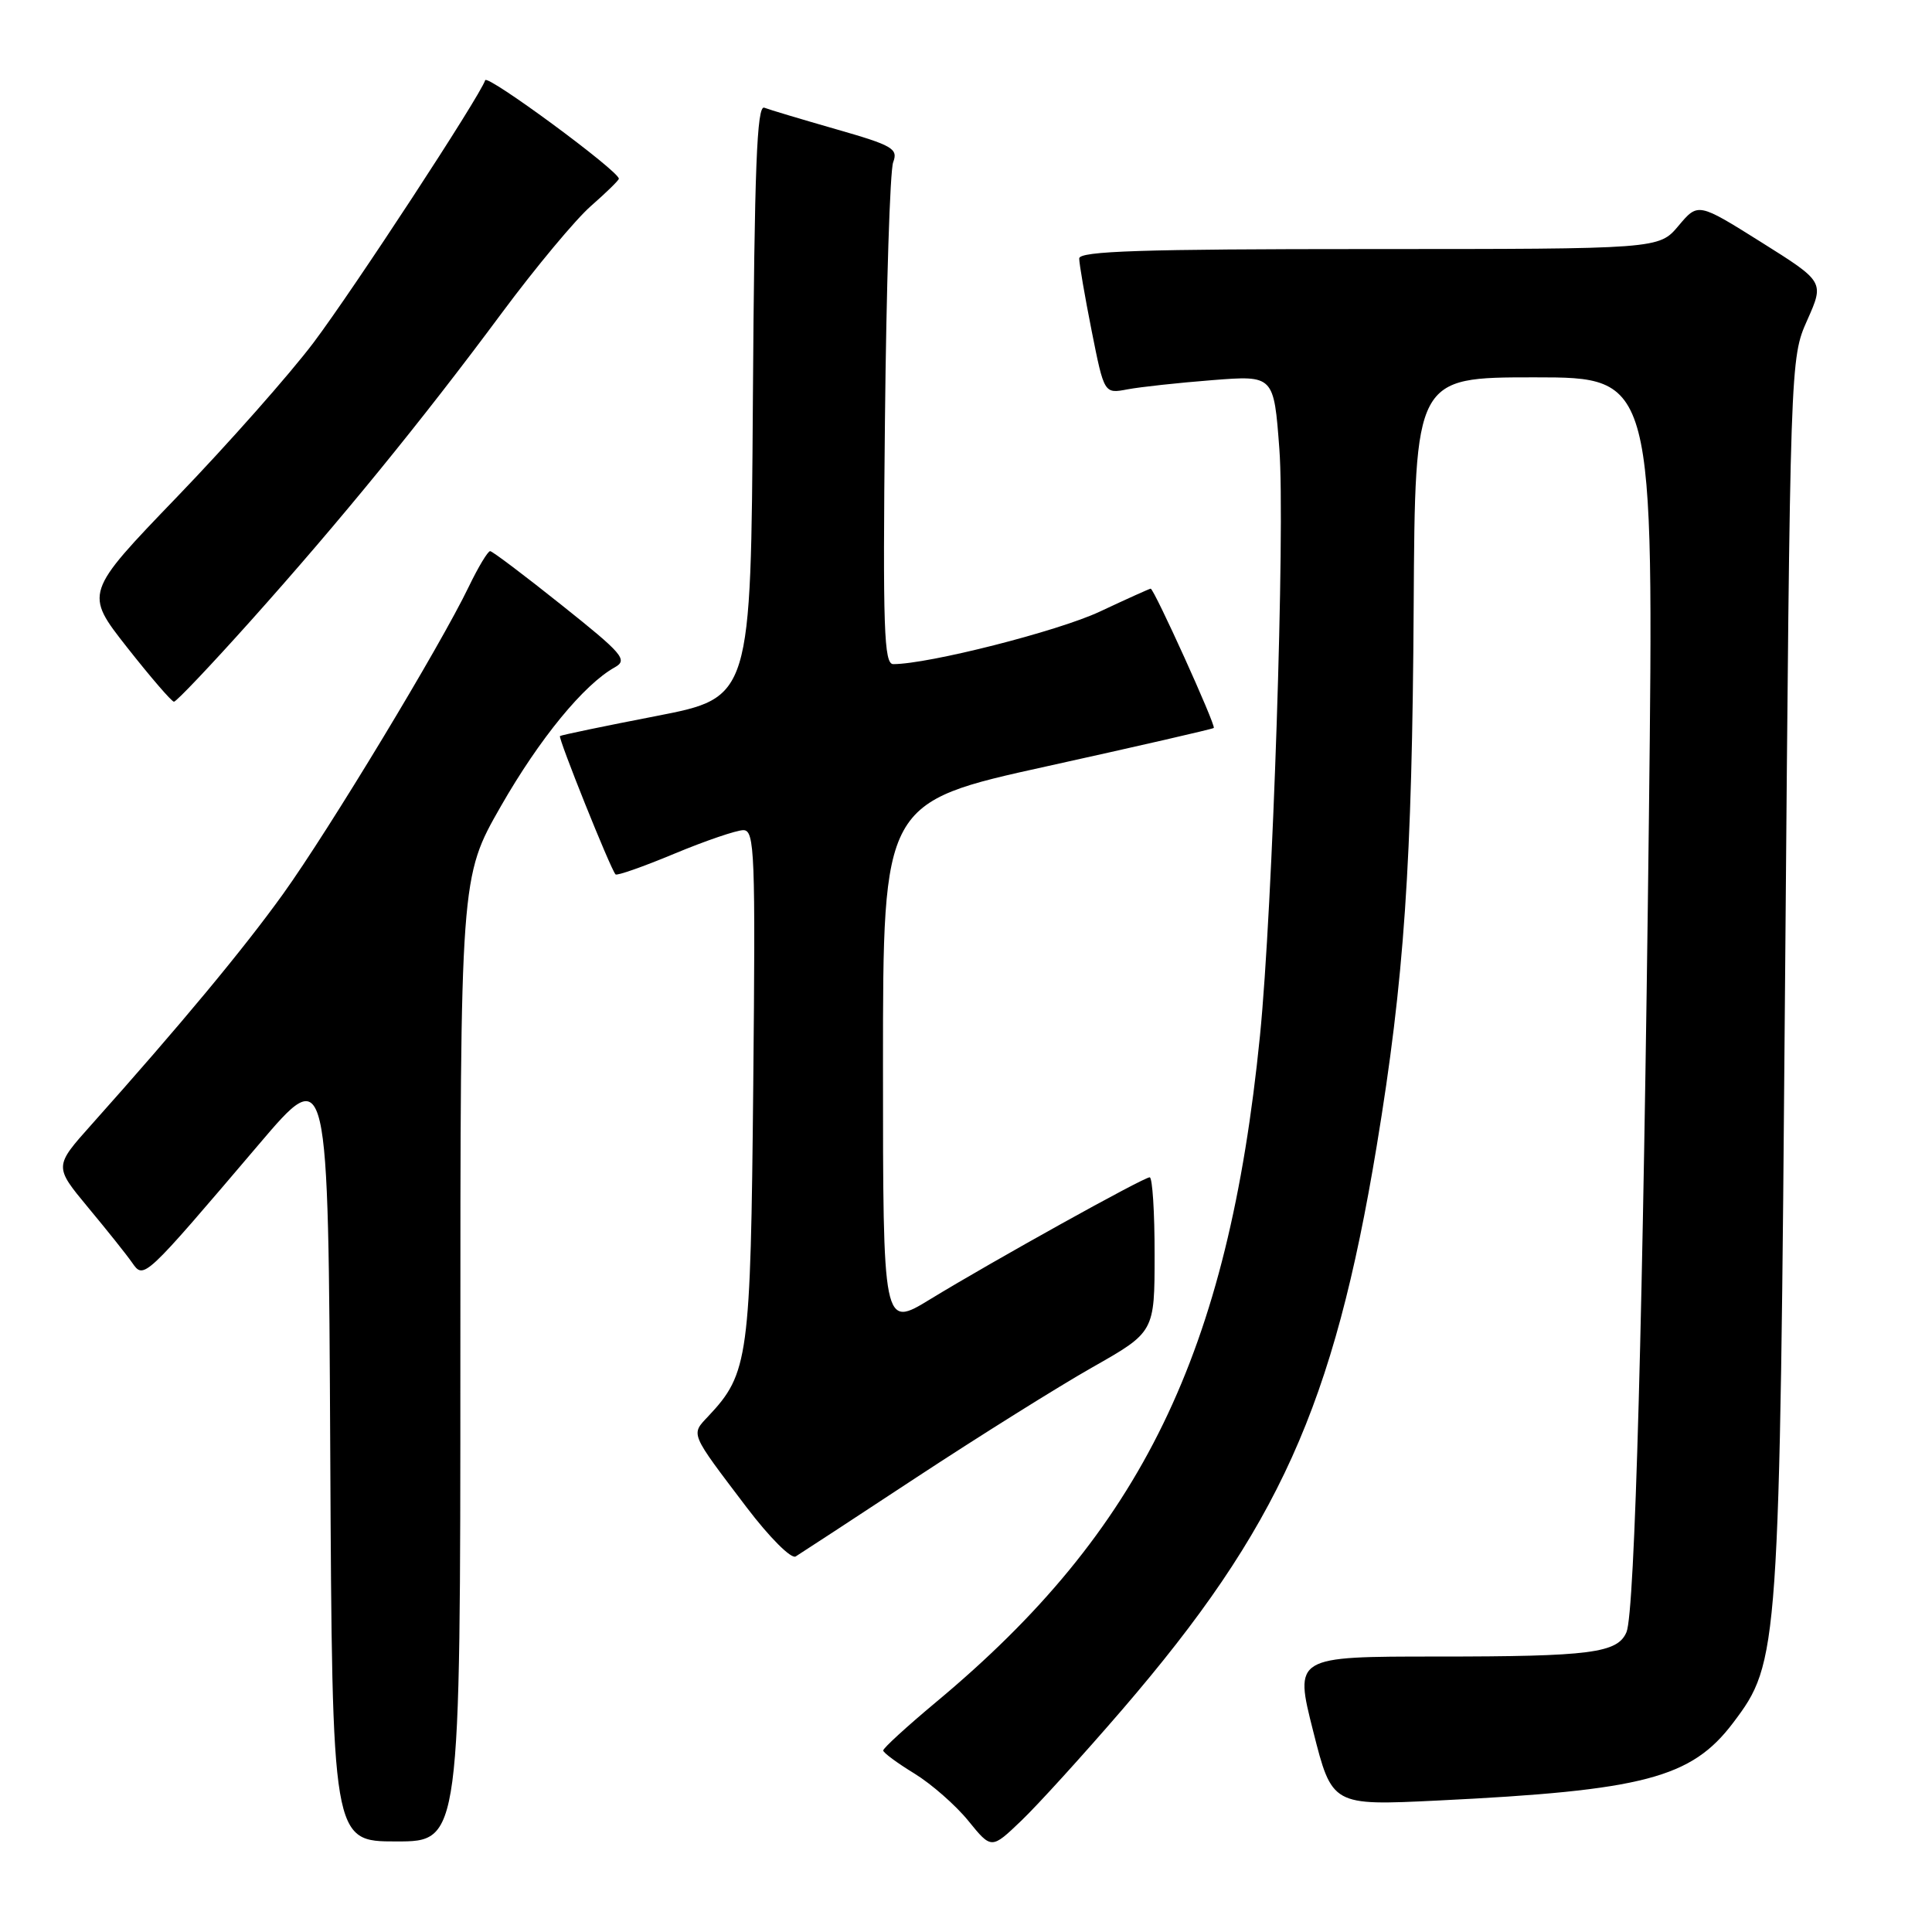 <?xml version="1.0" encoding="UTF-8" standalone="no"?>
<!DOCTYPE svg PUBLIC "-//W3C//DTD SVG 1.1//EN" "http://www.w3.org/Graphics/SVG/1.1/DTD/svg11.dtd" >
<svg xmlns="http://www.w3.org/2000/svg" xmlns:xlink="http://www.w3.org/1999/xlink" version="1.1" viewBox="0 0 256 256">
 <g >
 <path fill="currentColor"
d=" M 148.69 226.55 C 169.42 202.46 176.71 186.32 182.42 151.86 C 186.07 129.78 187.12 114.47 187.32 80.25 C 187.50 50.00 187.50 50.00 203.33 50.00 C 219.16 50.00 219.16 50.00 218.49 108.25 C 217.73 173.56 216.63 213.63 215.52 216.26 C 214.35 219.04 210.76 219.50 190.50 219.50 C 171.50 219.50 171.50 219.50 174.00 229.38 C 176.50 239.26 176.50 239.26 190.50 238.58 C 217.83 237.25 224.12 235.59 229.64 228.29 C 235.74 220.22 235.81 219.20 236.54 129.00 C 237.21 47.50 237.21 47.50 239.47 42.42 C 241.73 37.34 241.73 37.34 233.37 32.09 C 225.00 26.84 225.00 26.84 222.41 29.92 C 219.82 33.00 219.82 33.00 181.41 33.00 C 151.35 33.00 143.00 33.27 143.00 34.25 C 143.00 34.94 143.74 39.25 144.65 43.84 C 146.31 52.18 146.31 52.18 149.40 51.59 C 151.11 51.27 156.17 50.72 160.65 50.37 C 168.79 49.73 168.79 49.73 169.52 59.47 C 170.31 69.93 168.64 120.43 166.95 137.27 C 162.74 179.29 151.29 202.84 124.03 225.54 C 120.16 228.77 117.01 231.65 117.03 231.95 C 117.04 232.25 118.90 233.62 121.16 235.00 C 123.41 236.38 126.63 239.20 128.31 241.27 C 131.37 245.04 131.37 245.04 135.31 241.27 C 137.48 239.20 143.50 232.57 148.69 226.55 Z  M 61.00 180.11 C 61.00 116.22 61.00 116.22 66.35 106.86 C 71.50 97.86 77.37 90.70 81.47 88.42 C 83.22 87.44 82.53 86.64 74.45 80.20 C 69.53 76.27 65.25 73.04 64.95 73.03 C 64.65 73.01 63.37 75.14 62.11 77.75 C 58.32 85.63 43.60 109.97 37.52 118.44 C 32.21 125.83 23.93 135.79 12.11 149.03 C 7.17 154.56 7.17 154.56 11.66 159.98 C 14.14 162.96 16.77 166.25 17.50 167.30 C 19.07 169.55 19.00 169.61 34.28 151.66 C 43.50 140.81 43.50 140.81 43.76 192.41 C 44.02 244.00 44.02 244.00 52.51 244.00 C 61.00 244.00 61.00 244.00 61.00 180.11 Z  M 121.50 195.72 C 129.75 190.30 140.21 183.75 144.74 181.18 C 152.99 176.50 152.99 176.50 152.99 166.25 C 153.00 160.61 152.70 156.00 152.34 156.00 C 151.52 156.00 131.59 167.07 123.25 172.16 C 117.00 175.98 117.00 175.98 117.00 141.15 C 117.00 106.32 117.00 106.32 138.75 101.53 C 150.71 98.89 160.65 96.61 160.83 96.46 C 161.16 96.18 152.92 78.00 152.47 78.00 C 152.33 78.00 149.29 79.37 145.71 81.05 C 140.16 83.65 123.03 88.00 118.36 88.00 C 117.13 88.00 116.97 83.34 117.26 55.75 C 117.44 38.01 117.93 22.60 118.35 21.50 C 119.03 19.70 118.28 19.27 110.81 17.13 C 106.25 15.82 101.96 14.54 101.27 14.27 C 100.29 13.90 99.97 22.20 99.76 53.11 C 99.50 92.43 99.50 92.43 87.00 94.87 C 80.12 96.20 74.37 97.40 74.20 97.53 C 73.92 97.75 80.89 115.14 81.56 115.86 C 81.74 116.07 85.26 114.83 89.38 113.11 C 93.49 111.40 97.60 110.00 98.50 110.00 C 100.00 110.00 100.11 113.00 99.81 143.75 C 99.46 179.98 99.19 181.98 93.86 187.65 C 91.52 190.14 91.34 189.72 98.93 199.73 C 101.96 203.72 104.84 206.60 105.43 206.24 C 106.02 205.88 113.25 201.15 121.50 195.72 Z  M 33.23 82.25 C 45.14 68.94 55.83 55.84 66.47 41.50 C 70.96 35.45 76.29 29.05 78.32 27.28 C 80.34 25.51 82.00 23.89 82.00 23.68 C 82.00 22.66 64.56 9.81 64.29 10.63 C 63.57 12.80 46.89 38.29 41.56 45.38 C 38.38 49.60 30.24 58.80 23.48 65.82 C 11.19 78.59 11.19 78.59 16.84 85.78 C 19.95 89.73 22.75 92.98 23.05 92.98 C 23.36 92.99 27.94 88.16 33.23 82.25 Z "/>
</g>
</svg>